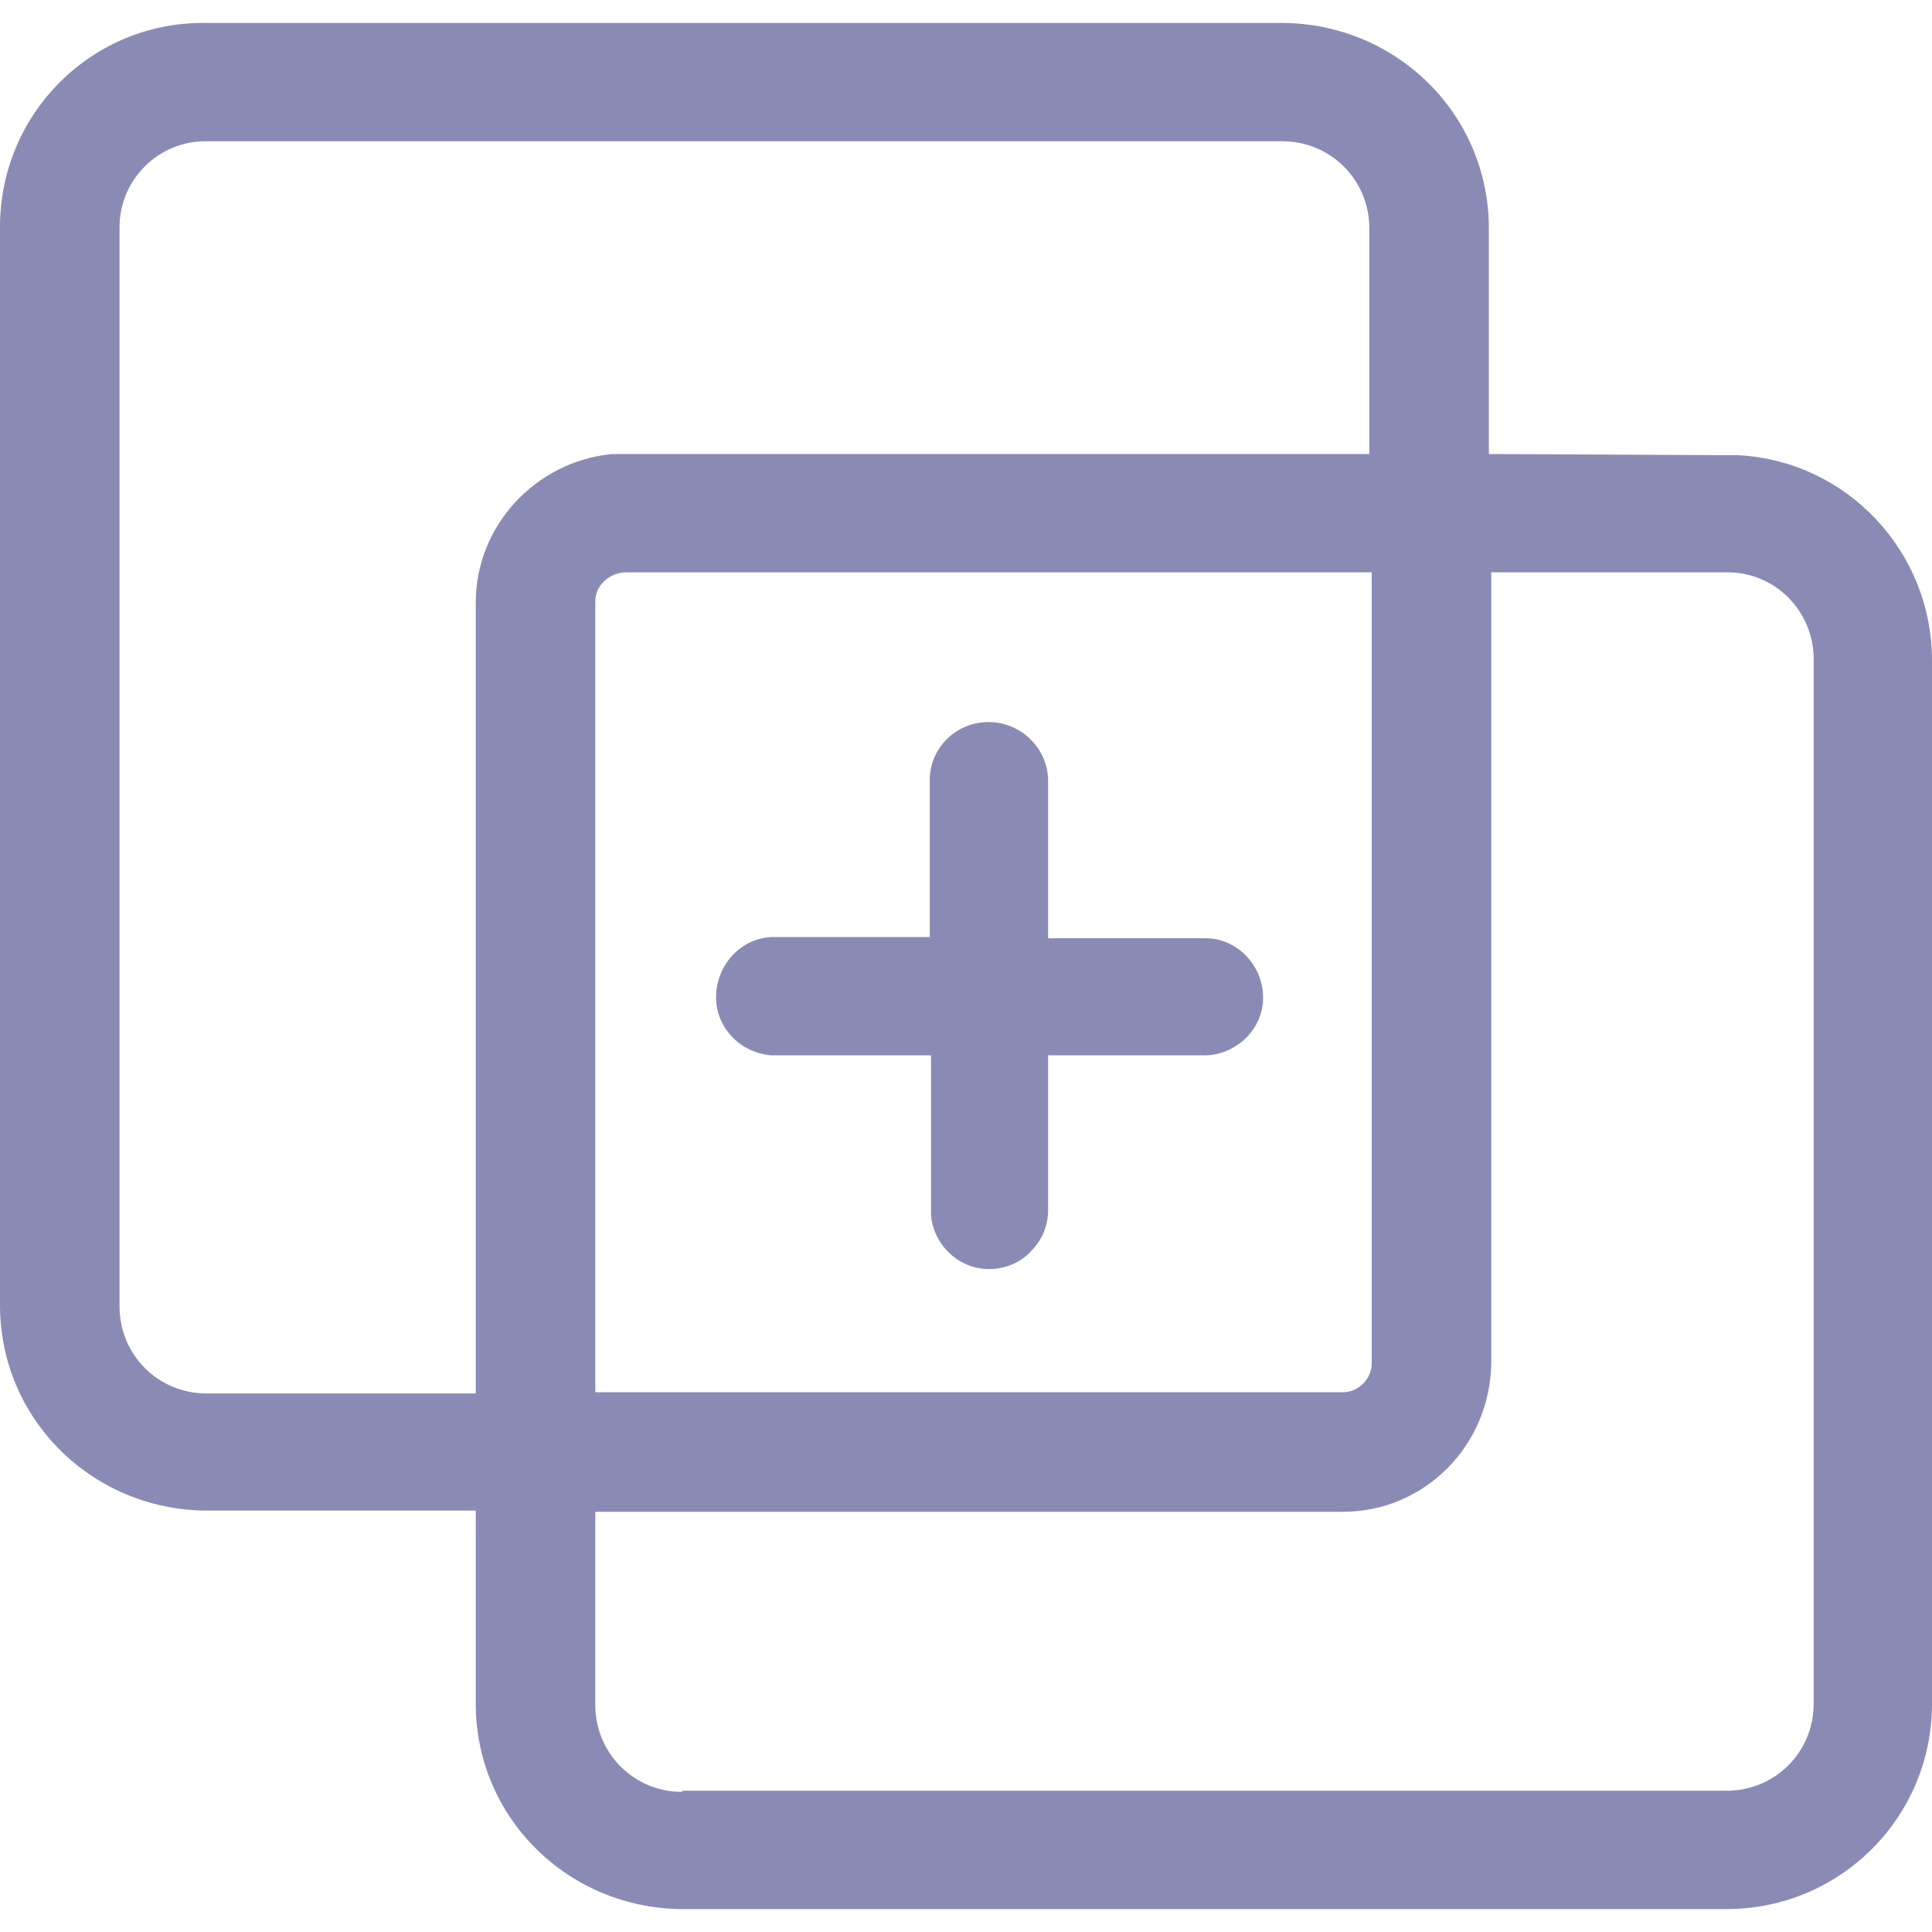 <?xml version="1.0" encoding="UTF-8"?><svg id="includeExcludeComponents" xmlns="http://www.w3.org/2000/svg" xmlns:xlink="http://www.w3.org/1999/xlink" viewBox="0 0 16 16"><defs><style>.cls-1{fill:none;}.cls-2{fill:#8A8BB5;}.cls-3{clip-path:url(#clippath);}</style><clipPath id="clippath"><rect class="cls-1" y=".18" width="16" height="15.64"/></clipPath></defs><g class="cls-3"><g id="Group_16080"><path id="Path_61265" class="cls-2" d="M14.4,3.77h0s-2.07-.01-2.07-.01v-1.87c0-.94-.76-1.69-1.7-1.7H1.7C.76.18,0,.94,0,1.88v8.93c0,.94.76,1.69,1.7,1.7h2.24v1.6c0,.94.76,1.69,1.7,1.7h8.66c.94,0,1.7-.76,1.7-1.7V5.47c0-.9-.7-1.65-1.6-1.7M5.65,14.84c-.4,0-.72-.32-.72-.72v-1.6h6.19c.68,0,1.22-.55,1.23-1.23v-6.55h1.86s.1,0,.1,0c.39,0,.71.32.71.72v8.65c0,.4-.32.72-.72.72H5.65ZM.99,1.88c0-.39.32-.71.71-.71h8.92c.4,0,.72.32.72.72v1.87h-6.27c-.63.06-1.13.59-1.13,1.23v6.55H1.71c-.4,0-.72-.32-.72-.72V1.88ZM4.93,4.98c0-.13.11-.23.24-.24h6.19v6.55c0,.13-.11.24-.24.24h-6.19v-6.56Z"/><path id="Path_61266" class="cls-2" d="M9.95,7.77h-1.27v-1.32c-.01-.26-.23-.47-.49-.47h-.02c-.27.01-.48.23-.47.5v1.28h-1.29c-.27,0-.48.23-.48.5,0,.25.2.46.46.48h1.32v1.32c.02.25.23.45.48.45.13,0,.26-.05.35-.15.09-.09.14-.21.14-.34v-1.28h1.27c.27.01.5-.2.51-.46.01-.27-.2-.5-.46-.51-.01,0-.03,0-.04,0"/></g></g></svg>